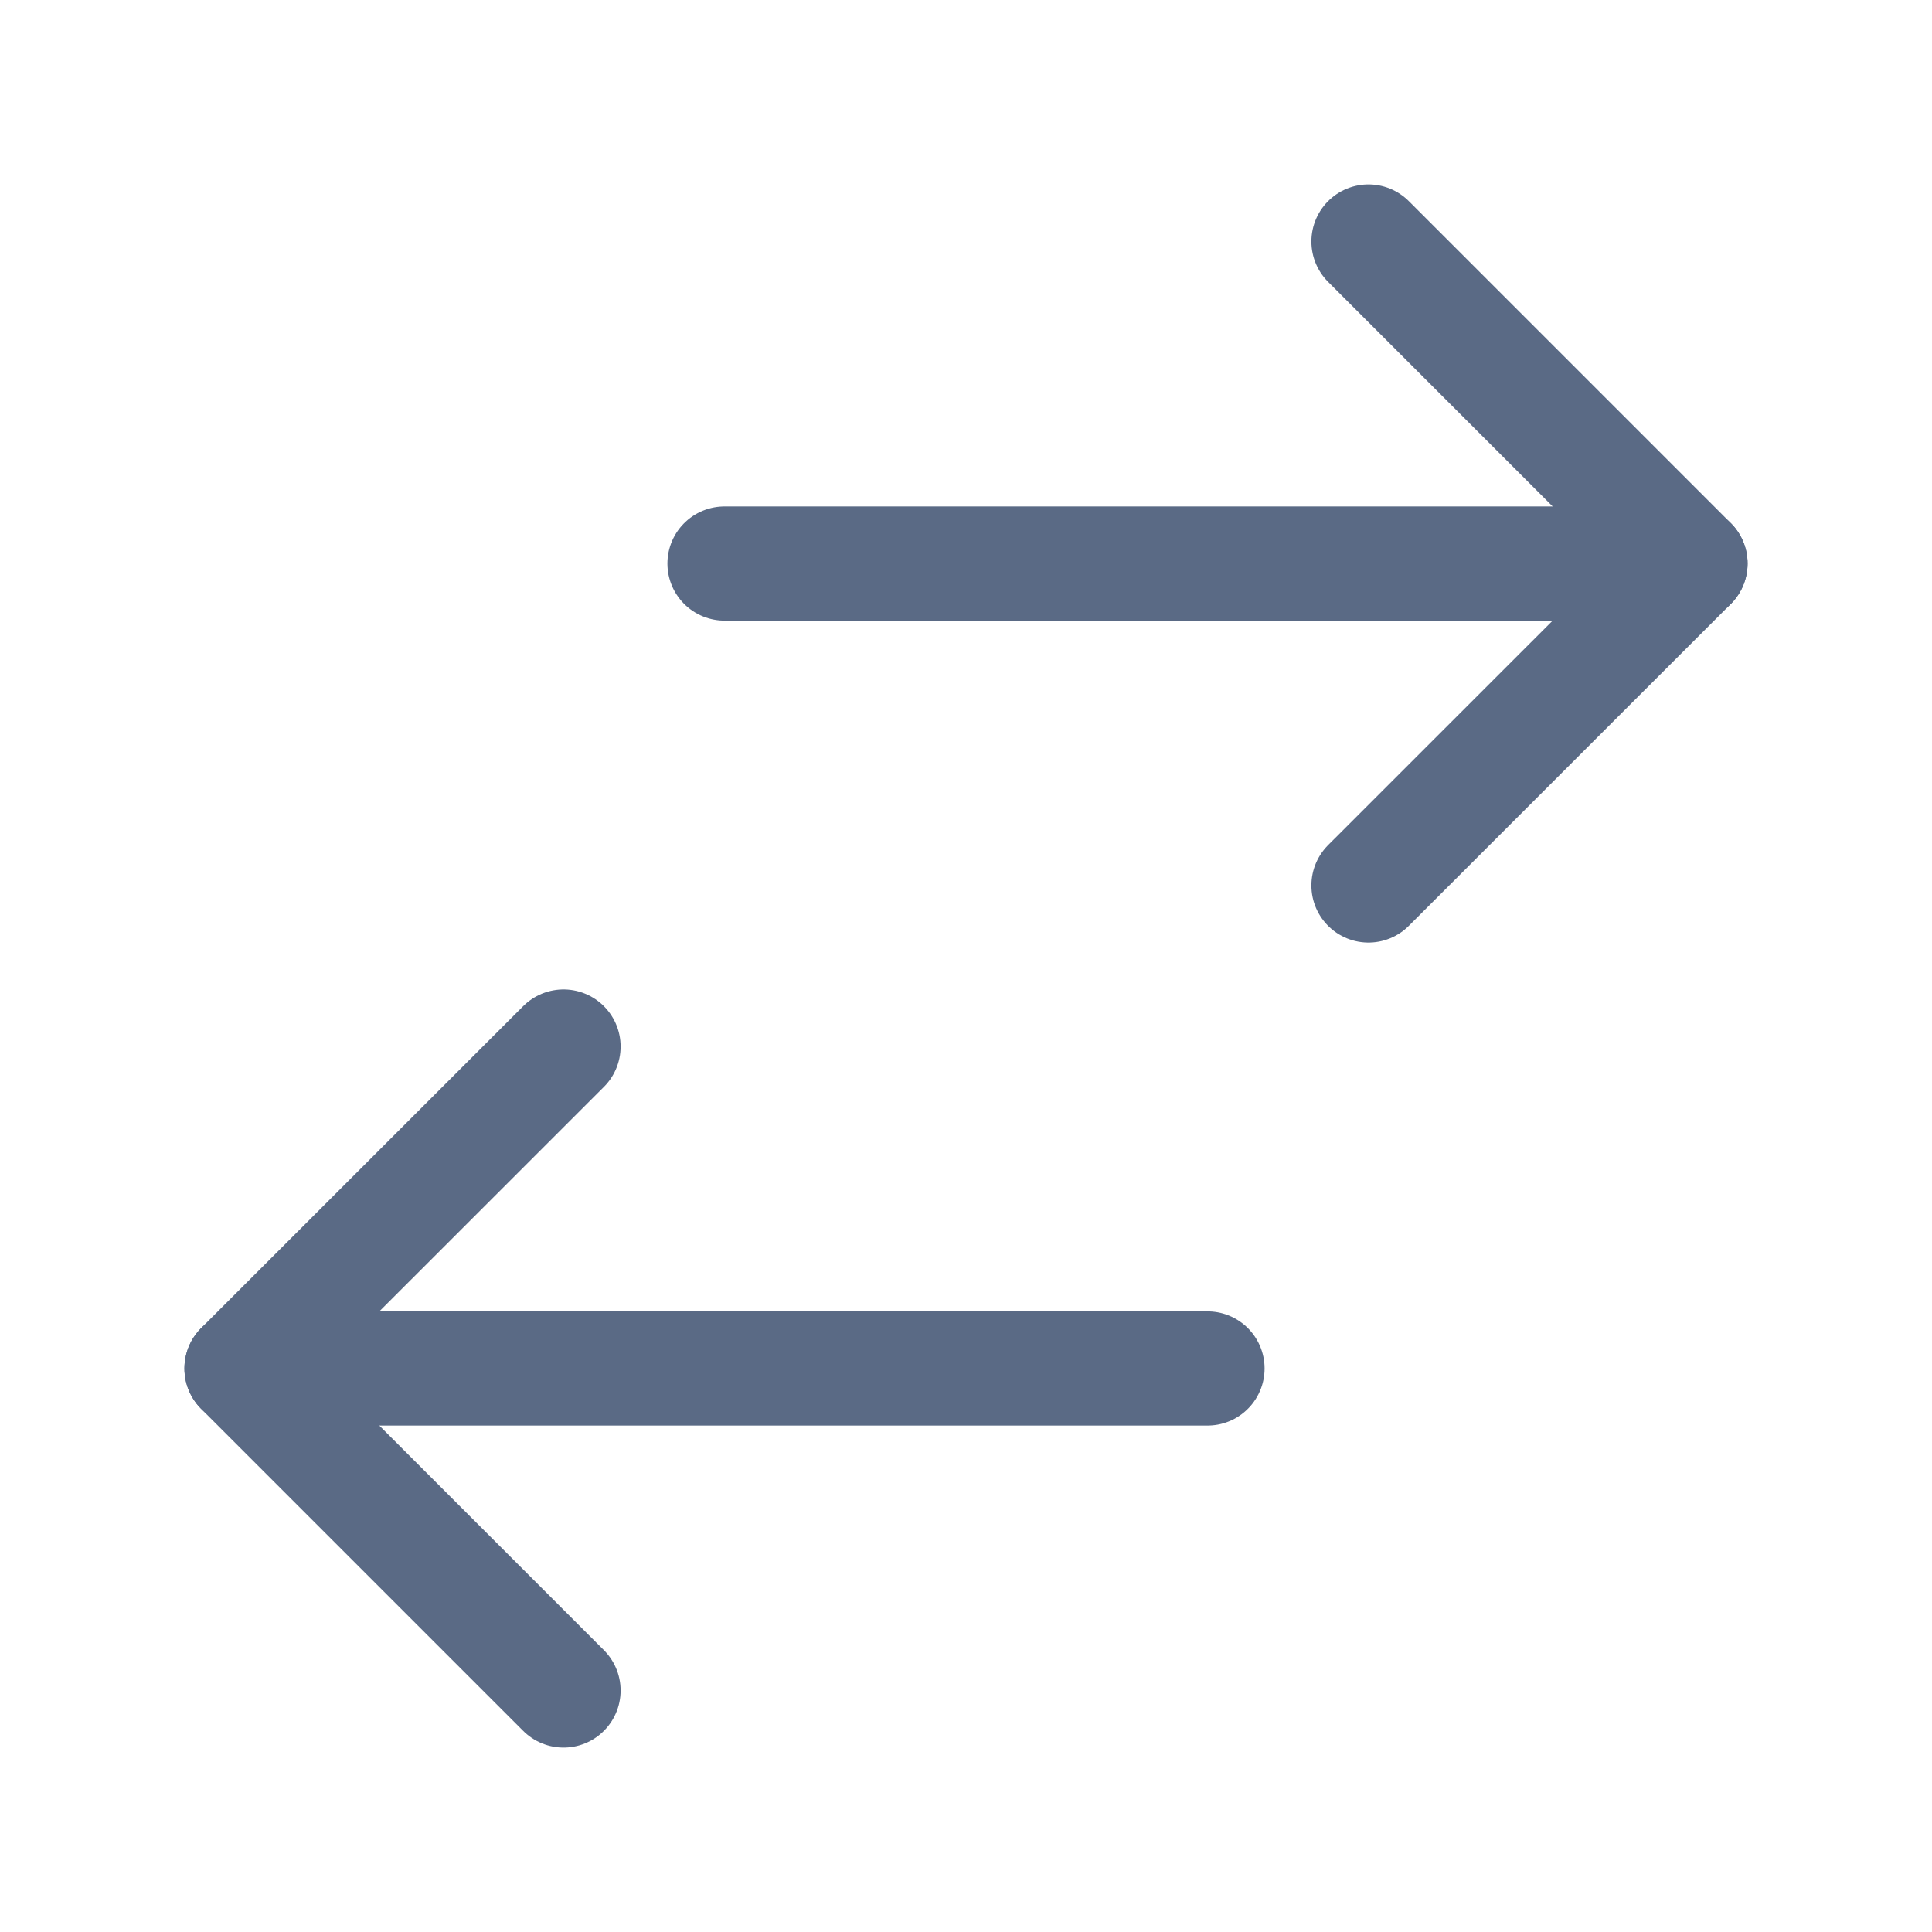<svg width="22" height="22" viewBox="0 0 22 22" fill="none" xmlns="http://www.w3.org/2000/svg">
<g id="Transaction">
<path id="Vector" d="M15.583 10.083L19.25 6.417L15.583 2.75" stroke="#5A6A85" stroke-width="1.3" stroke-linecap="round" stroke-linejoin="round"/>
<path id="Vector_2" d="M19.25 6.417H8.25" stroke="#5A6A85" stroke-width="1.3" stroke-linecap="round" stroke-linejoin="round"/>
<path id="Vector_3" d="M6.417 19.25L2.75 15.583L6.417 11.917" stroke="#5A6A85" stroke-width="1.3" stroke-linecap="round" stroke-linejoin="round"/>
<path id="Vector_4" d="M13.75 15.583H2.75" stroke="#5A6A85" stroke-width="1.3" stroke-linecap="round" stroke-linejoin="round"/>
</g>
</svg>
